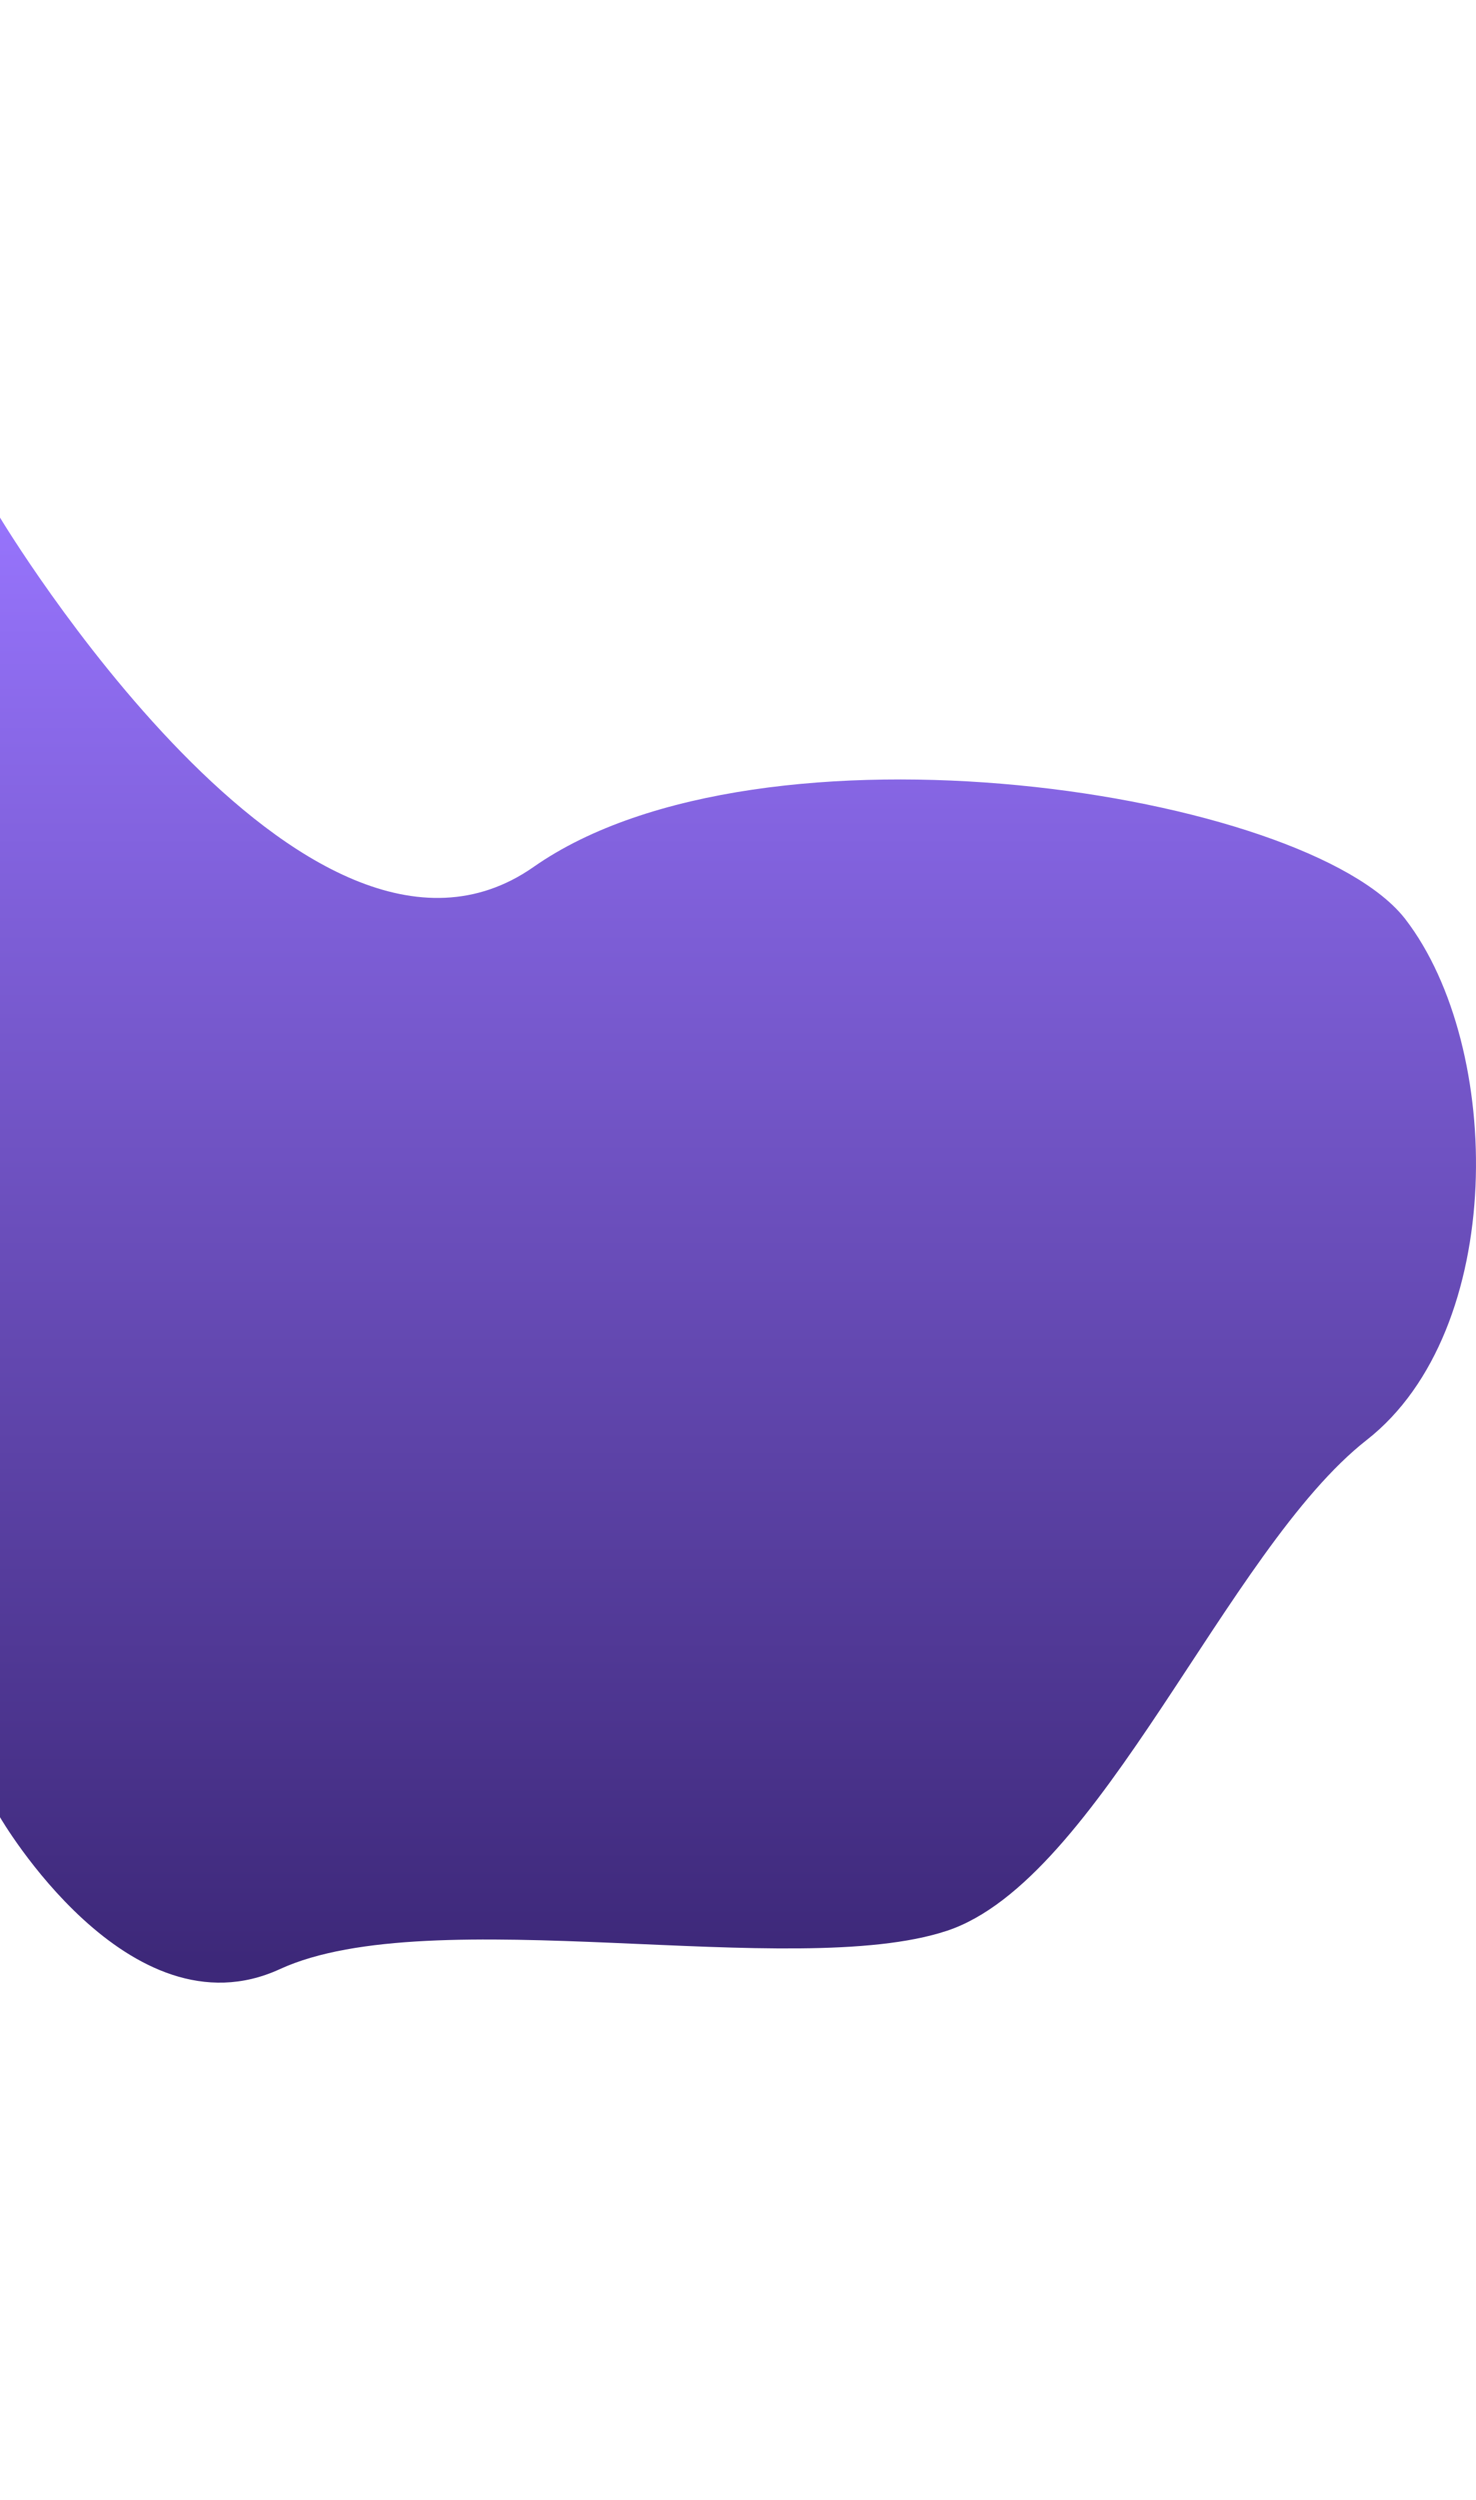 <svg xmlns="http://www.w3.org/2000/svg" xmlns:xlink="http://www.w3.org/1999/xlink" width="561.731" height="951.207" viewBox="0 0 1361.731 1351.207"><defs><style>.a{fill:url(#a);}</style><linearGradient id="a" x1="0.5" x2="0.5" y2="1" gradientUnits="objectBoundingBox"><stop offset="0" stop-color="#9673fb"/><stop offset="1" stop-color="#3d2879"/></linearGradient></defs><path class="a" d="M4974-36.084s281.786,469.567,492.354,322.17,713.827-69.488,804.371,48.431,93.505,378.913-35.8,480.1-246.116,406.022-387.446,452.722-475.537-28.911-615.267,35.3S4974,1162.536,4974,1162.536Z" transform="translate(-4974 36.084)"/></svg>